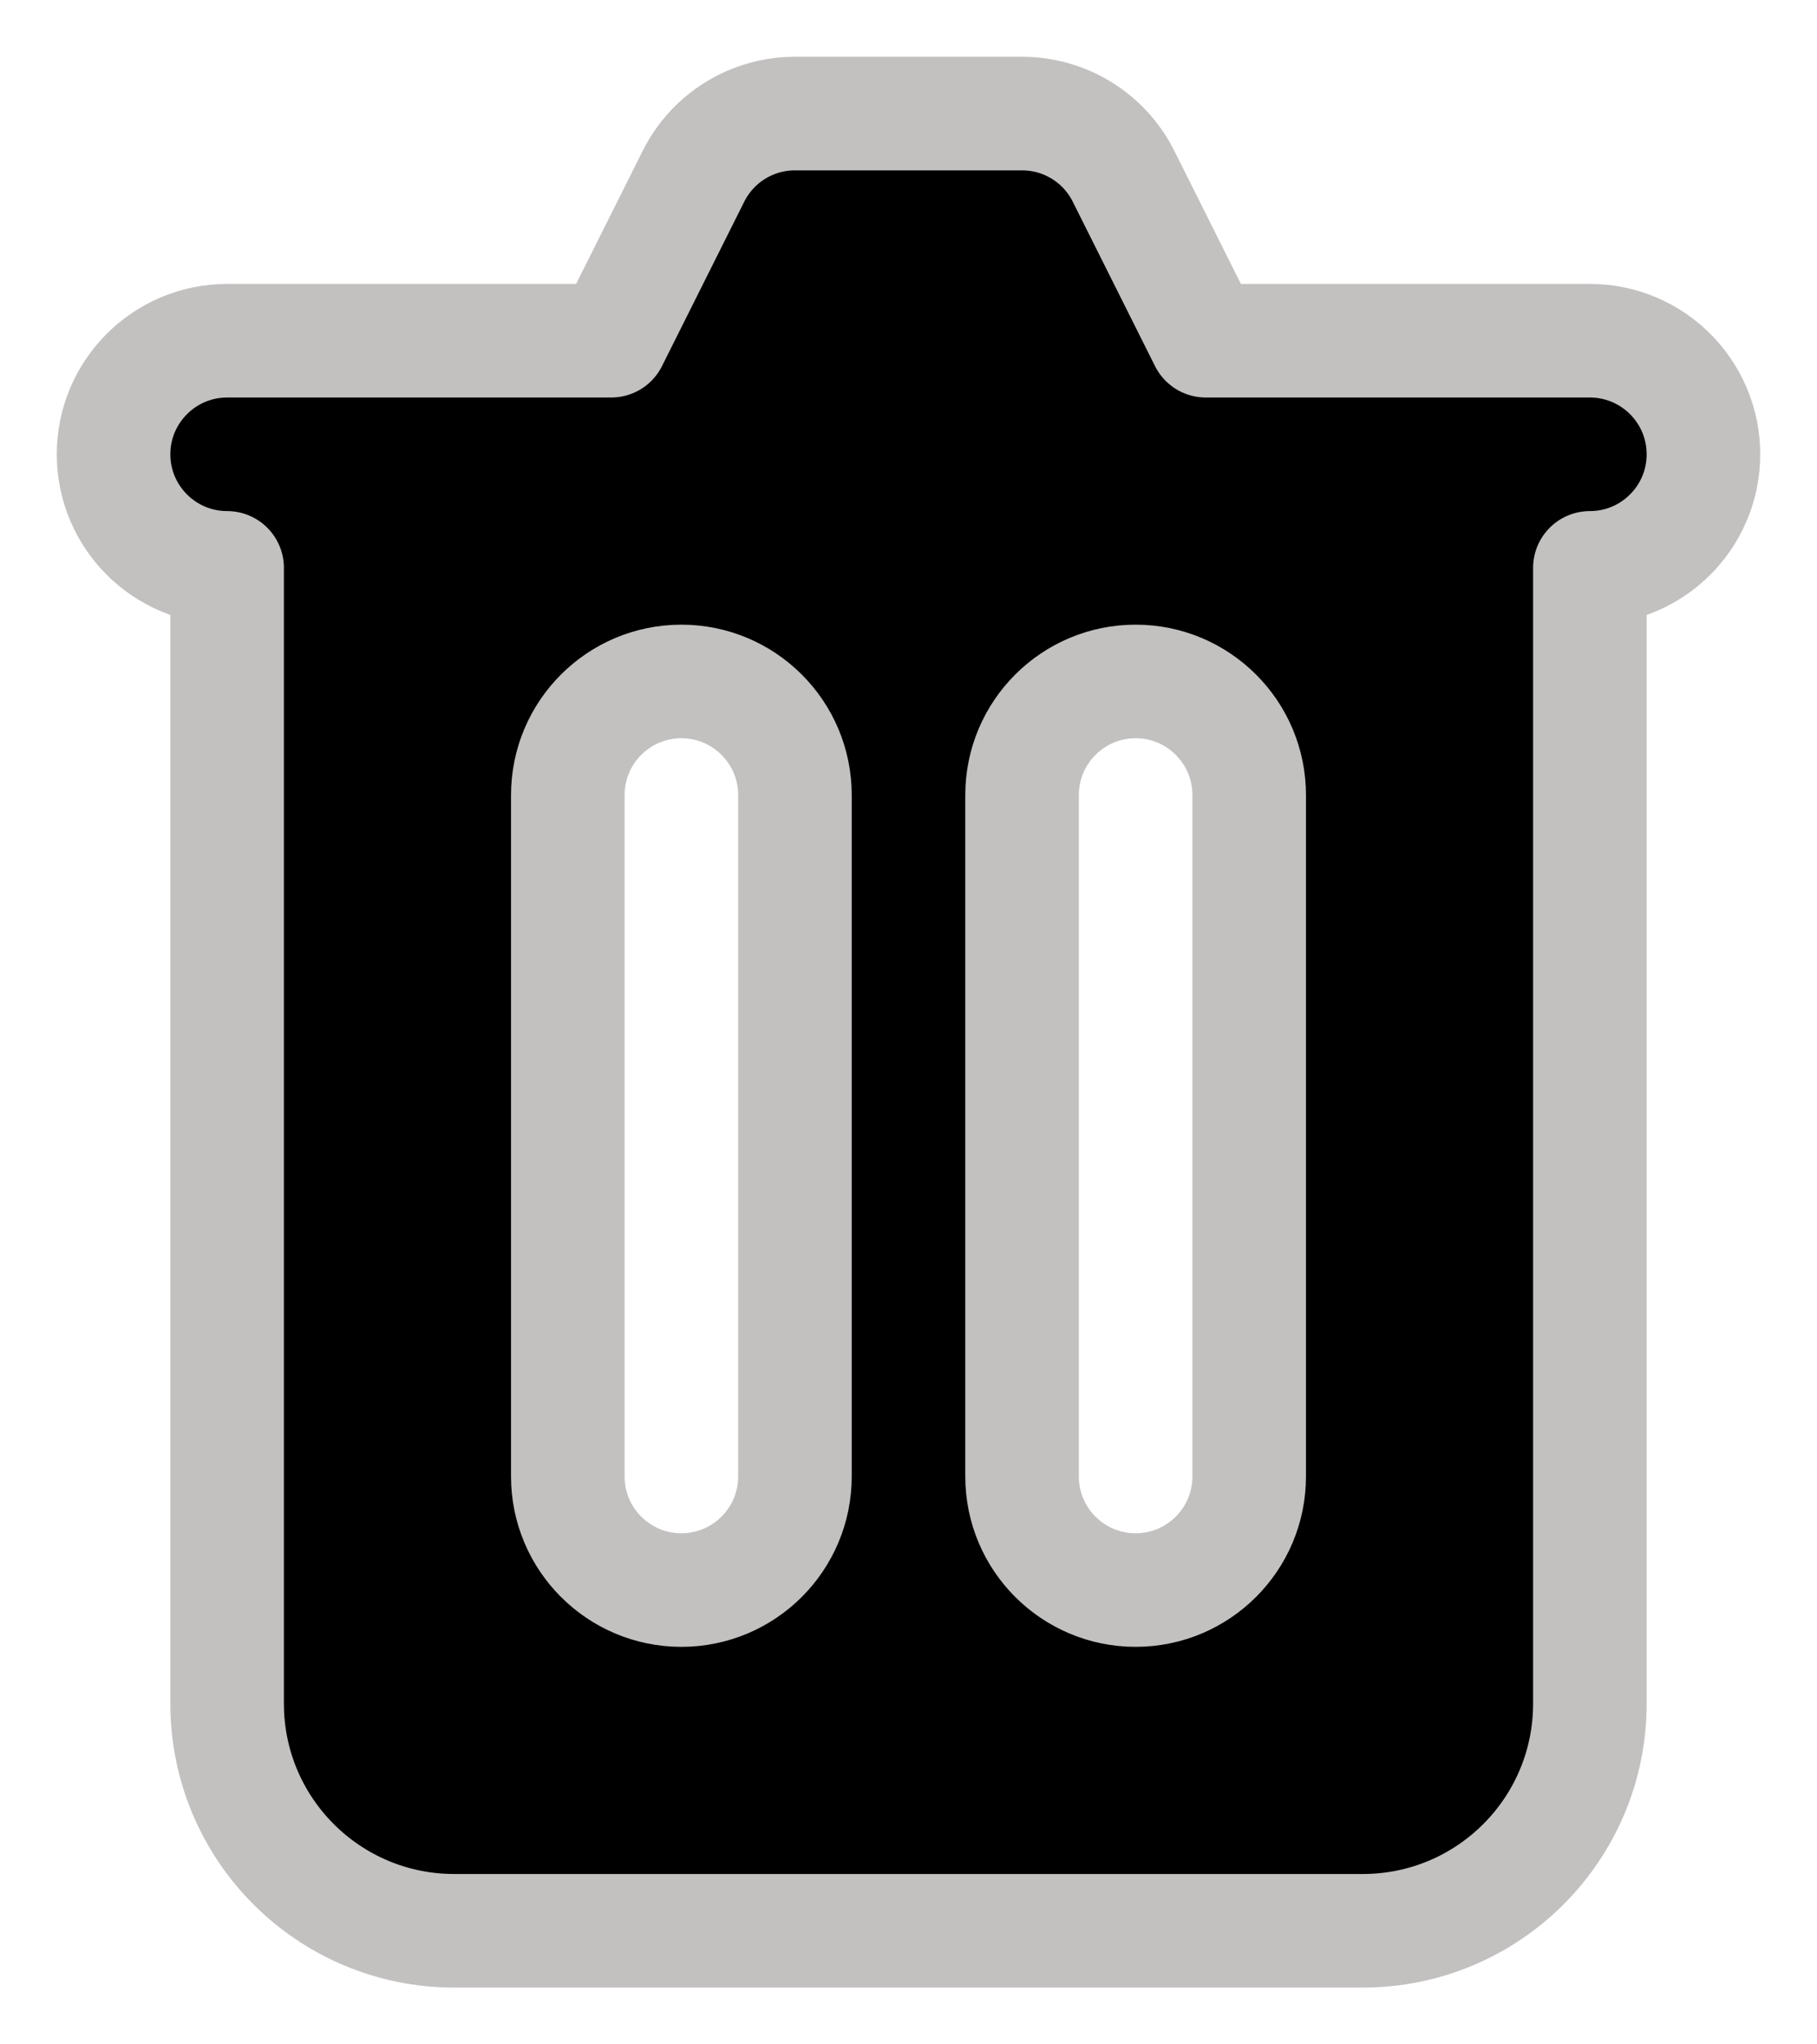 <svg width="16" height="18" viewBox="0 0 16 18" fill="none" xmlns="http://www.w3.org/2000/svg">
<path fill-rule="evenodd" clip-rule="evenodd" d="M7 1C6.621 1 6.275 1.214 6.106 1.553L5.382 3H2C1.448 3 1 3.448 1 4C1 4.552 1.448 5 2 5L2 15C2 16.105 2.895 17 4 17H12C13.105 17 14 16.105 14 15V5C14.552 5 15 4.552 15 4C15 3.448 14.552 3 14 3H10.618L9.894 1.553C9.725 1.214 9.379 1 9 1H7ZM5 7C5 6.448 5.448 6 6 6C6.552 6 7 6.448 7 7V13C7 13.552 6.552 14 6 14C5.448 14 5 13.552 5 13V7ZM10 6C9.448 6 9 6.448 9 7V13C9 13.552 9.448 14 10 14C10.552 14 11 13.552 11 13V7C11 6.448 10.552 6 10 6Z" fill="black" stroke="#C3C0C0" stroke-linejoin="round"/>
</svg>
